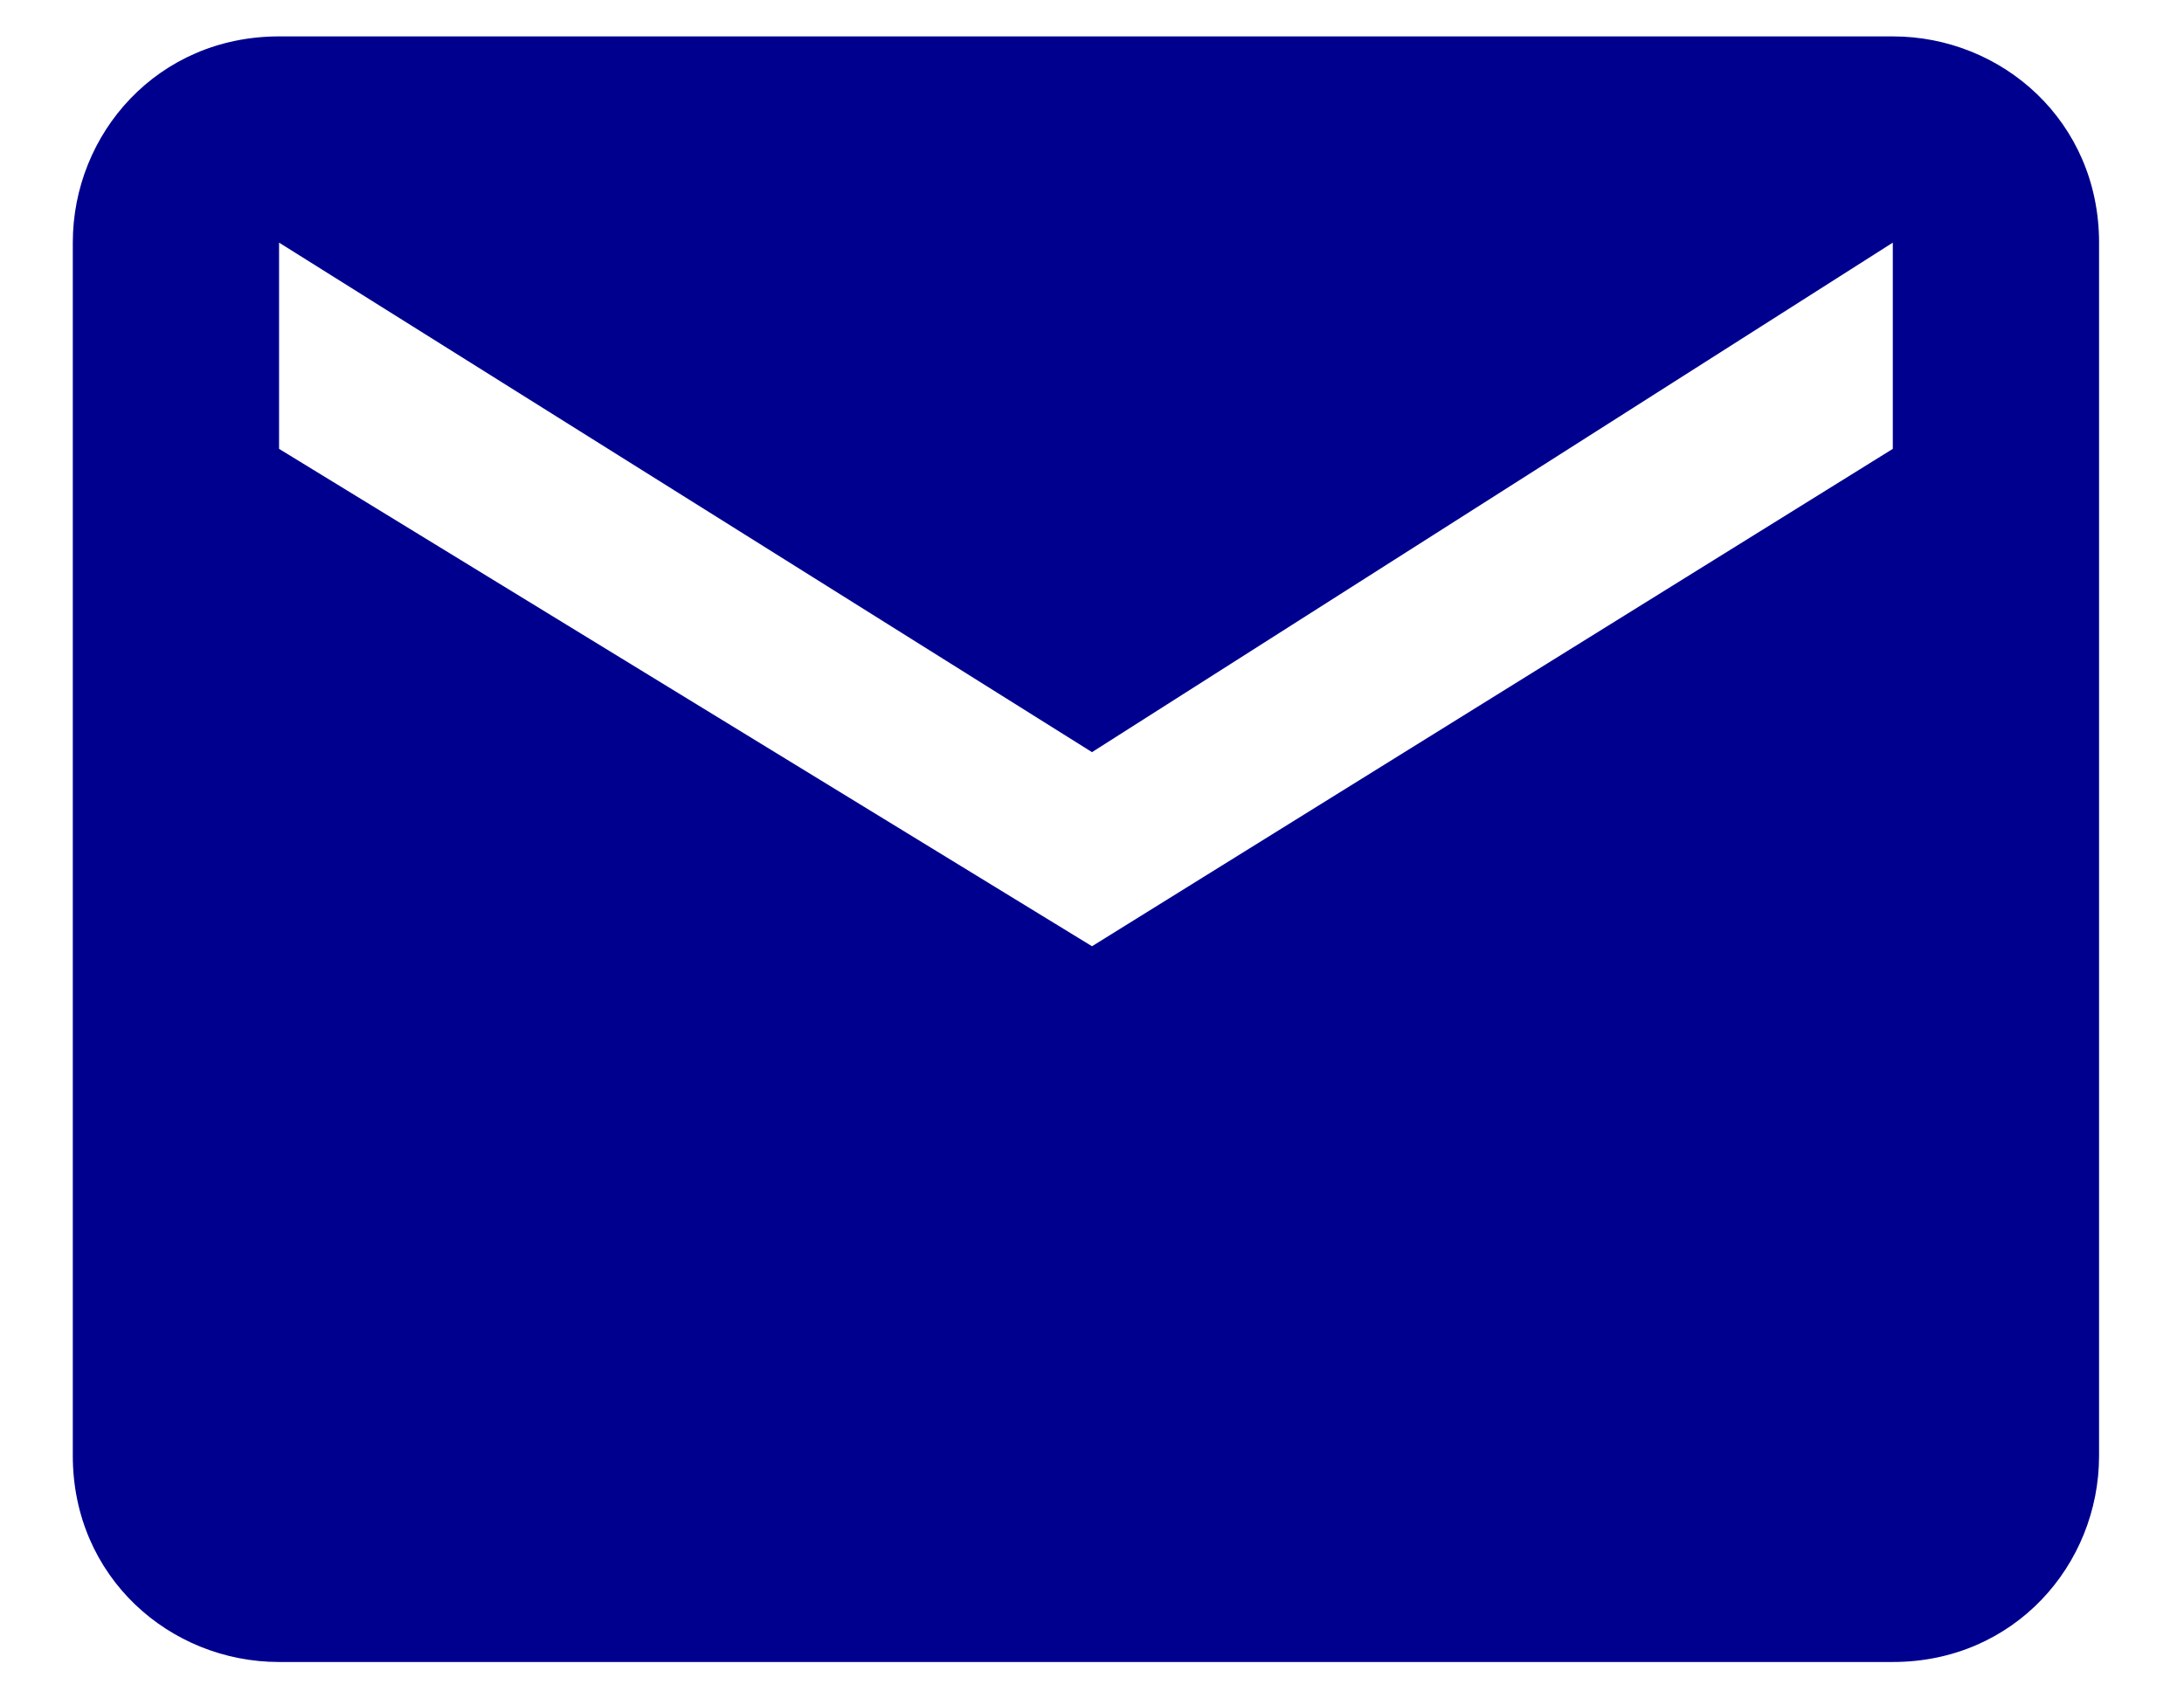 <svg width="18" height="14" xmlns="http://www.w3.org/2000/svg"><path d="M15.6.3H2.3C1.3.3.6 1.1.6 2v10c0 1 .8 1.7 1.7 1.7h13.3c1 0 1.7-.8 1.7-1.7V2c0-1-.8-1.7-1.7-1.7zm0 3.4L9 7.8 2.3 3.7V2L9 6.2 15.6 2v1.7z" fill="#00008F"/></svg>
